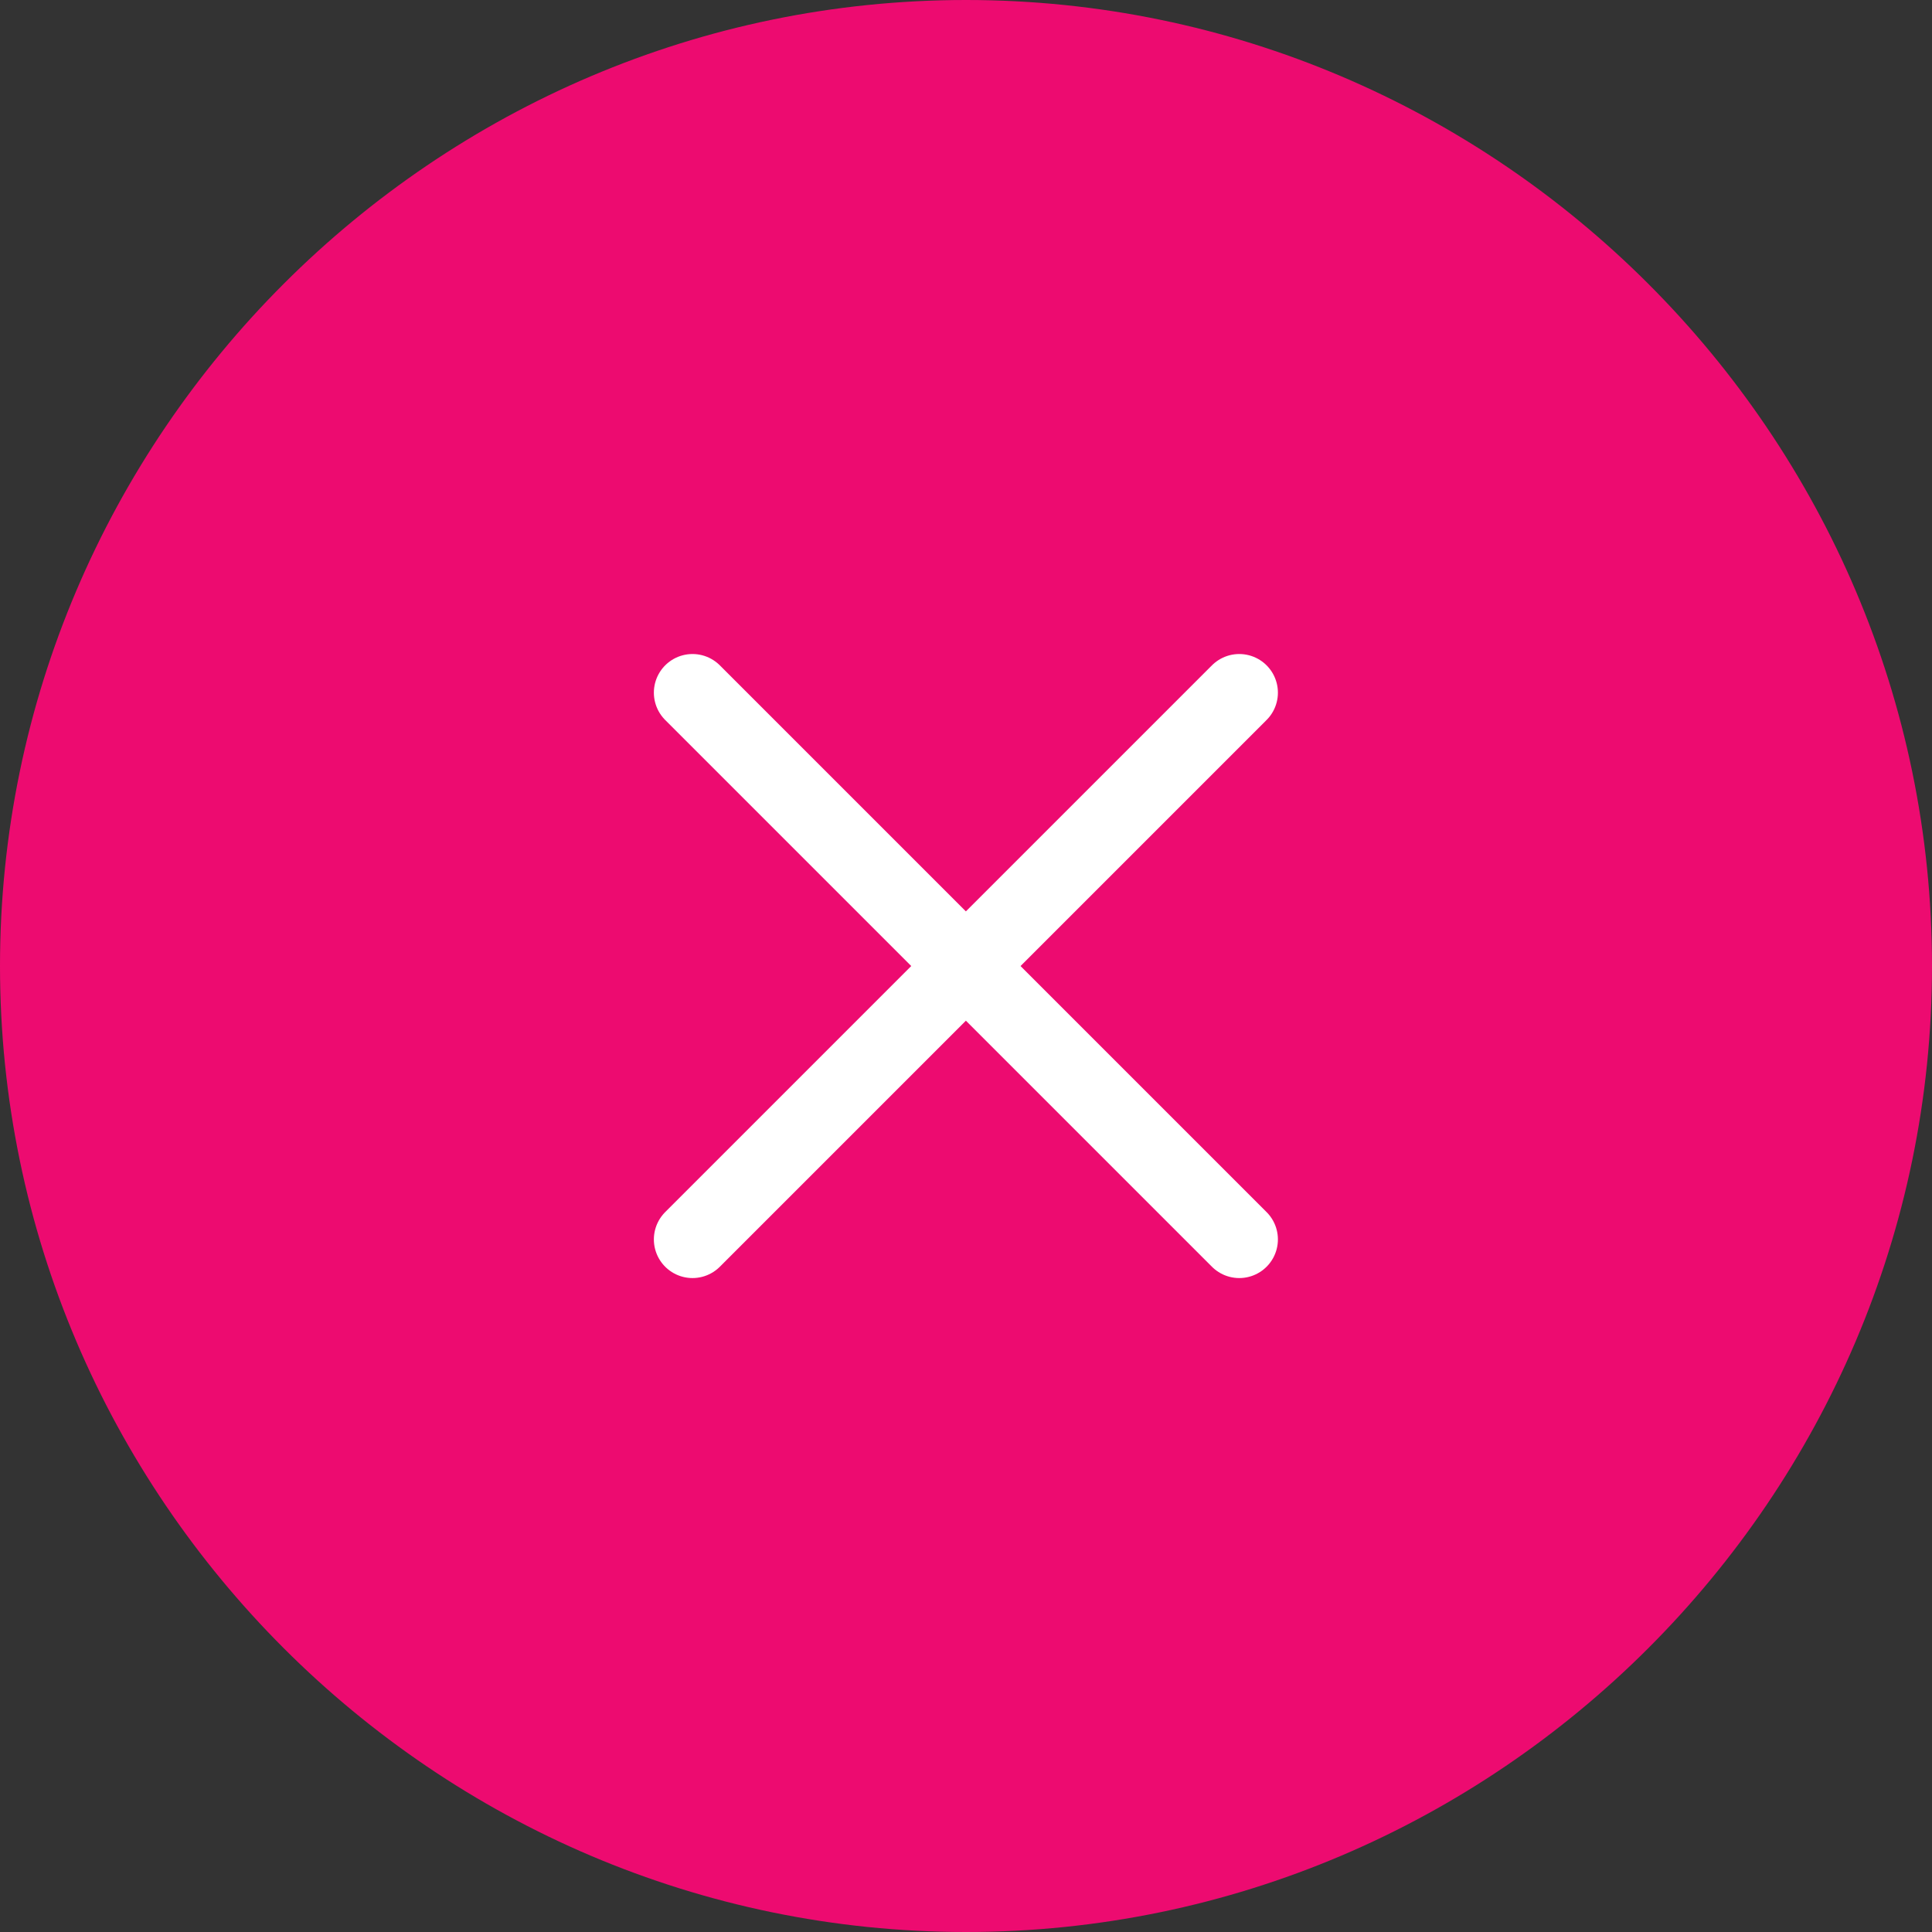 <svg width="25" height="25" viewBox="0 0 25 25" fill="none" xmlns="http://www.w3.org/2000/svg">
<rect x="0" y="0" width="25" height="25" fill="#333333" stroke="none"/>
<path d="M25 12.5C25 5.625 19.375 0 12.5 0C5.625 0 0 5.625 0 12.5C0 19.375 5.625 25 12.5 25C19.375 25 25 19.375 25 12.5Z" fill="#ED0B70"/>
<path d="M8.961 16.038L16.036 8.963" stroke="white" stroke-linecap="round" stroke-linejoin="round"/>
<path d="M16.036 16.038L8.961 8.963" stroke="white" stroke-linecap="round" stroke-linejoin="round"/>
</svg>
